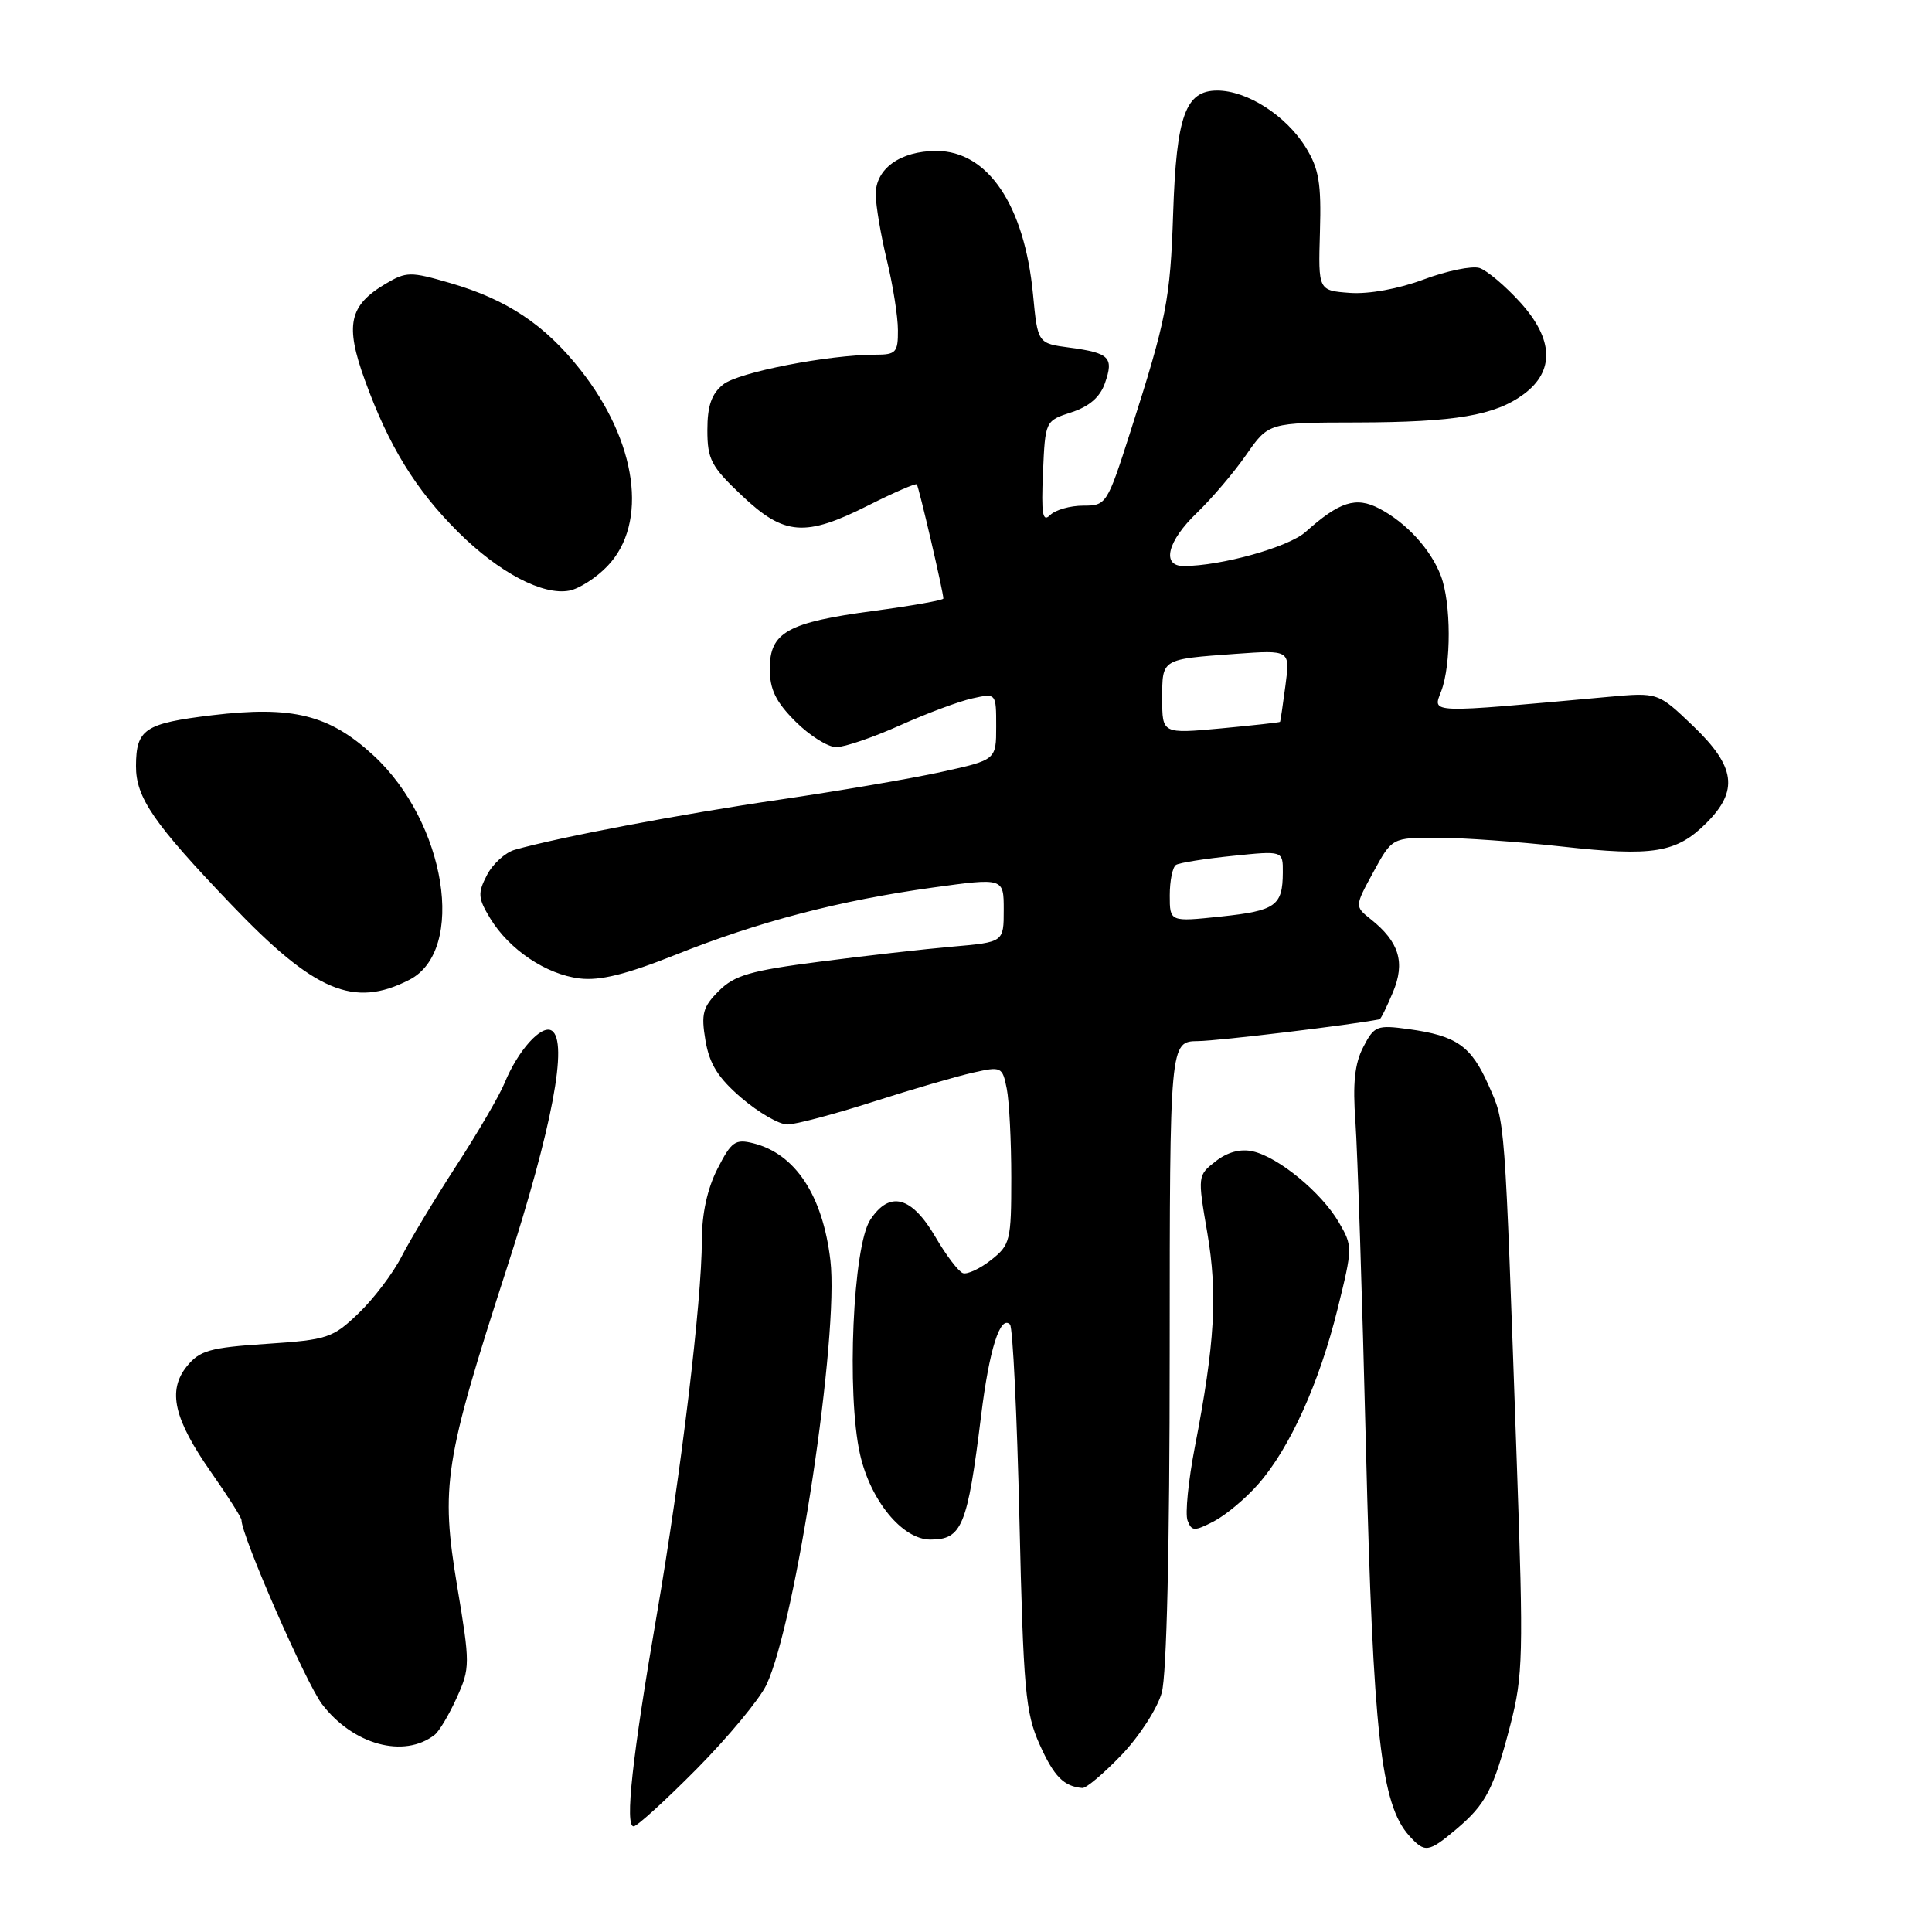 <?xml version="1.0" encoding="UTF-8" standalone="no"?>
<!DOCTYPE svg PUBLIC "-//W3C//DTD SVG 1.1//EN" "http://www.w3.org/Graphics/SVG/1.1/DTD/svg11.dtd" >
<svg xmlns="http://www.w3.org/2000/svg" xmlns:xlink="http://www.w3.org/1999/xlink" version="1.1" viewBox="0 0 256 256">
 <g >
 <path fill="currentColor"
d=" M 192.95 242.39 C 196.90 239.06 197.91 237.12 200.14 228.52 C 201.81 222.07 201.88 219.25 200.99 194.00 C 199.35 147.21 199.47 148.84 197.25 143.82 C 194.93 138.58 193.02 137.24 186.63 136.36 C 182.44 135.79 182.09 135.93 180.64 138.74 C 179.50 140.93 179.23 143.56 179.60 148.61 C 179.87 152.40 180.51 171.93 181.00 192.00 C 181.94 229.73 182.98 239.10 186.73 243.25 C 188.80 245.54 189.28 245.48 192.95 242.39 Z  M 92.34 234.37 C 96.49 230.17 100.64 225.17 101.55 223.26 C 105.44 215.05 111.20 176.89 110.03 167.00 C 109.02 158.40 105.38 152.88 99.82 151.49 C 97.43 150.89 96.91 151.26 95.07 154.87 C 93.73 157.48 93.00 160.84 93.00 164.32 C 93.00 172.37 90.23 195.34 87.02 214.00 C 83.78 232.78 82.77 242.00 83.96 242.00 C 84.41 242.00 88.18 238.57 92.34 234.37 Z  M 148.61 232.54 C 150.96 230.09 153.36 226.38 153.94 224.29 C 154.59 221.92 154.99 205.06 154.99 179.25 C 155.00 138.00 155.00 138.00 158.75 137.95 C 161.49 137.92 179.17 135.79 182.80 135.06 C 182.97 135.03 183.76 133.41 184.57 131.48 C 186.23 127.52 185.40 124.80 181.63 121.80 C 179.50 120.10 179.50 120.10 181.98 115.55 C 184.46 111.00 184.46 111.00 190.43 111.00 C 193.72 111.00 201.15 111.53 206.95 112.17 C 219.07 113.52 222.14 113.02 226.13 109.03 C 230.40 104.75 229.96 101.57 224.35 96.20 C 219.69 91.74 219.69 91.74 213.10 92.34 C 188.94 94.53 189.83 94.57 190.97 91.58 C 192.31 88.06 192.29 79.90 190.93 76.32 C 189.60 72.80 186.35 69.25 182.74 67.37 C 179.66 65.77 177.49 66.47 173.00 70.48 C 170.75 72.50 161.80 75.00 156.83 75.00 C 153.86 75.00 154.69 71.69 158.60 67.95 C 160.57 66.05 163.52 62.59 165.14 60.25 C 168.10 56.00 168.10 56.00 179.80 55.98 C 192.83 55.95 198.11 55.05 201.92 52.22 C 206.01 49.18 205.86 44.96 201.48 40.11 C 199.48 37.90 197.03 35.83 196.04 35.51 C 195.05 35.20 191.72 35.88 188.65 37.03 C 185.31 38.28 181.38 38.99 178.87 38.81 C 174.67 38.50 174.67 38.50 174.90 30.72 C 175.09 24.29 174.77 22.36 173.02 19.53 C 170.41 15.31 165.25 12.00 161.29 12.00 C 157.08 12.00 155.88 15.33 155.45 28.22 C 155.07 39.73 154.58 42.23 149.77 57.25 C 146.70 66.84 146.59 67.00 143.52 67.00 C 141.81 67.00 139.84 67.56 139.15 68.25 C 138.15 69.25 137.96 68.13 138.20 62.63 C 138.50 55.76 138.50 55.76 141.98 54.63 C 144.33 53.86 145.77 52.62 146.41 50.77 C 147.61 47.36 147.02 46.77 141.73 46.06 C 137.50 45.50 137.50 45.50 136.88 39.00 C 135.75 27.19 130.90 20.00 124.08 20.00 C 119.28 20.00 115.99 22.37 116.04 25.81 C 116.06 27.29 116.72 31.20 117.52 34.50 C 118.32 37.80 118.98 41.96 118.98 43.75 C 119.00 46.69 118.72 47.00 116.04 47.00 C 109.77 47.00 97.81 49.33 95.82 50.95 C 94.28 52.19 93.73 53.78 93.73 56.99 C 93.73 60.87 94.23 61.82 98.31 65.67 C 103.93 70.99 106.69 71.19 115.13 66.93 C 118.47 65.25 121.33 64.01 121.48 64.18 C 121.75 64.49 125.00 78.45 125.00 79.31 C 125.00 79.53 120.84 80.27 115.75 80.95 C 104.35 82.47 102.00 83.78 102.00 88.62 C 102.00 91.36 102.80 93.00 105.40 95.60 C 107.27 97.47 109.70 99.00 110.81 99.00 C 111.91 99.00 115.71 97.70 119.24 96.12 C 122.78 94.53 127.10 92.92 128.84 92.54 C 132.00 91.84 132.00 91.84 132.00 96.27 C 132.00 100.69 132.00 100.69 124.72 102.29 C 120.72 103.17 111.05 104.82 103.22 105.97 C 90.33 107.85 74.13 110.92 68.21 112.60 C 66.95 112.96 65.29 114.47 64.52 115.96 C 63.28 118.36 63.33 119.01 64.96 121.70 C 67.48 125.83 72.35 129.11 76.80 129.65 C 79.48 129.98 82.97 129.12 89.50 126.52 C 100.55 122.11 111.20 119.33 123.58 117.61 C 133.00 116.31 133.00 116.31 133.00 120.57 C 133.00 124.84 133.00 124.84 126.25 125.43 C 122.54 125.75 114.60 126.65 108.60 127.43 C 99.43 128.61 97.32 129.23 95.25 131.30 C 93.12 133.43 92.88 134.32 93.48 137.88 C 94.01 141.00 95.16 142.84 98.27 145.50 C 100.52 147.42 103.24 149.00 104.33 149.00 C 105.41 149.00 110.50 147.65 115.63 146.01 C 120.77 144.36 126.74 142.62 128.89 142.14 C 132.69 141.28 132.82 141.34 133.40 144.25 C 133.73 145.90 134.00 151.21 134.00 156.05 C 134.00 164.40 133.86 164.96 131.33 166.95 C 129.86 168.11 128.18 168.89 127.60 168.70 C 127.02 168.51 125.38 166.36 123.96 163.92 C 120.79 158.49 117.88 157.72 115.31 161.64 C 113.02 165.14 112.16 184.69 113.95 192.66 C 115.33 198.84 119.58 204.00 123.28 204.00 C 127.47 204.00 128.19 202.26 130.00 187.60 C 131.08 178.79 132.54 174.20 133.83 175.50 C 134.20 175.86 134.76 187.49 135.08 201.33 C 135.60 223.94 135.88 226.97 137.75 231.14 C 139.66 235.40 140.95 236.71 143.42 236.92 C 143.93 236.96 146.26 234.99 148.61 232.54 Z  M 57.60 229.87 C 58.20 229.40 59.52 227.18 60.53 224.94 C 62.30 221.02 62.30 220.50 60.58 210.19 C 58.37 196.88 58.88 193.63 67.16 168.03 C 73.17 149.44 75.34 137.95 73.10 136.56 C 71.75 135.72 68.63 139.19 66.86 143.50 C 66.19 145.15 63.30 150.10 60.44 154.50 C 57.59 158.90 54.34 164.30 53.21 166.50 C 52.09 168.70 49.54 172.07 47.53 174.00 C 44.09 177.30 43.42 177.53 35.30 178.07 C 27.82 178.56 26.46 178.95 24.77 181.03 C 22.16 184.26 23.02 188.01 28.02 195.15 C 30.21 198.27 32.00 201.09 32.00 201.42 C 32.00 203.50 40.54 223.01 42.67 225.81 C 46.78 231.20 53.54 233.04 57.60 229.87 Z  M 166.73 196.65 C 170.90 191.91 174.82 183.24 177.24 173.43 C 179.25 165.30 179.25 165.12 177.39 161.94 C 175.09 158.01 169.40 153.32 166.00 152.56 C 164.38 152.19 162.65 152.65 161.09 153.87 C 158.69 155.74 158.68 155.81 159.97 163.33 C 161.36 171.46 160.98 178.03 158.33 191.70 C 157.46 196.21 157.02 200.61 157.36 201.48 C 157.90 202.90 158.26 202.92 160.83 201.59 C 162.41 200.77 165.07 198.55 166.73 196.65 Z  M 54.24 129.83 C 61.82 125.95 59.10 108.96 49.48 100.09 C 43.64 94.71 38.77 93.50 28.13 94.77 C 19.17 95.85 18.04 96.60 18.02 101.50 C 18.00 105.68 20.35 109.09 30.60 119.81 C 41.69 131.42 46.87 133.61 54.24 129.83 Z  M 80.49 75.01 C 85.93 69.33 84.43 58.52 76.89 48.98 C 72.17 43.01 67.18 39.69 59.64 37.50 C 54.39 35.97 53.84 35.98 51.10 37.60 C 46.25 40.47 45.69 43.06 48.35 50.38 C 51.51 59.10 55.06 64.87 60.71 70.50 C 66.11 75.87 71.92 78.93 75.44 78.26 C 76.75 78.01 79.02 76.55 80.49 75.01 Z  M 155.00 118.64 C 155.00 116.70 155.37 114.89 155.83 114.60 C 156.29 114.32 159.66 113.78 163.33 113.41 C 170.00 112.72 170.00 112.72 169.98 115.61 C 169.96 120.03 169.04 120.68 161.75 121.45 C 155.00 122.16 155.00 122.16 155.00 118.64 Z  M 154.00 92.59 C 154.00 87.26 153.84 87.36 163.72 86.64 C 170.95 86.12 170.95 86.12 170.33 90.81 C 169.99 93.39 169.67 95.57 169.61 95.65 C 169.55 95.73 166.01 96.12 161.75 96.52 C 154.00 97.23 154.00 97.23 154.00 92.59 Z "/>
</g>
</svg>